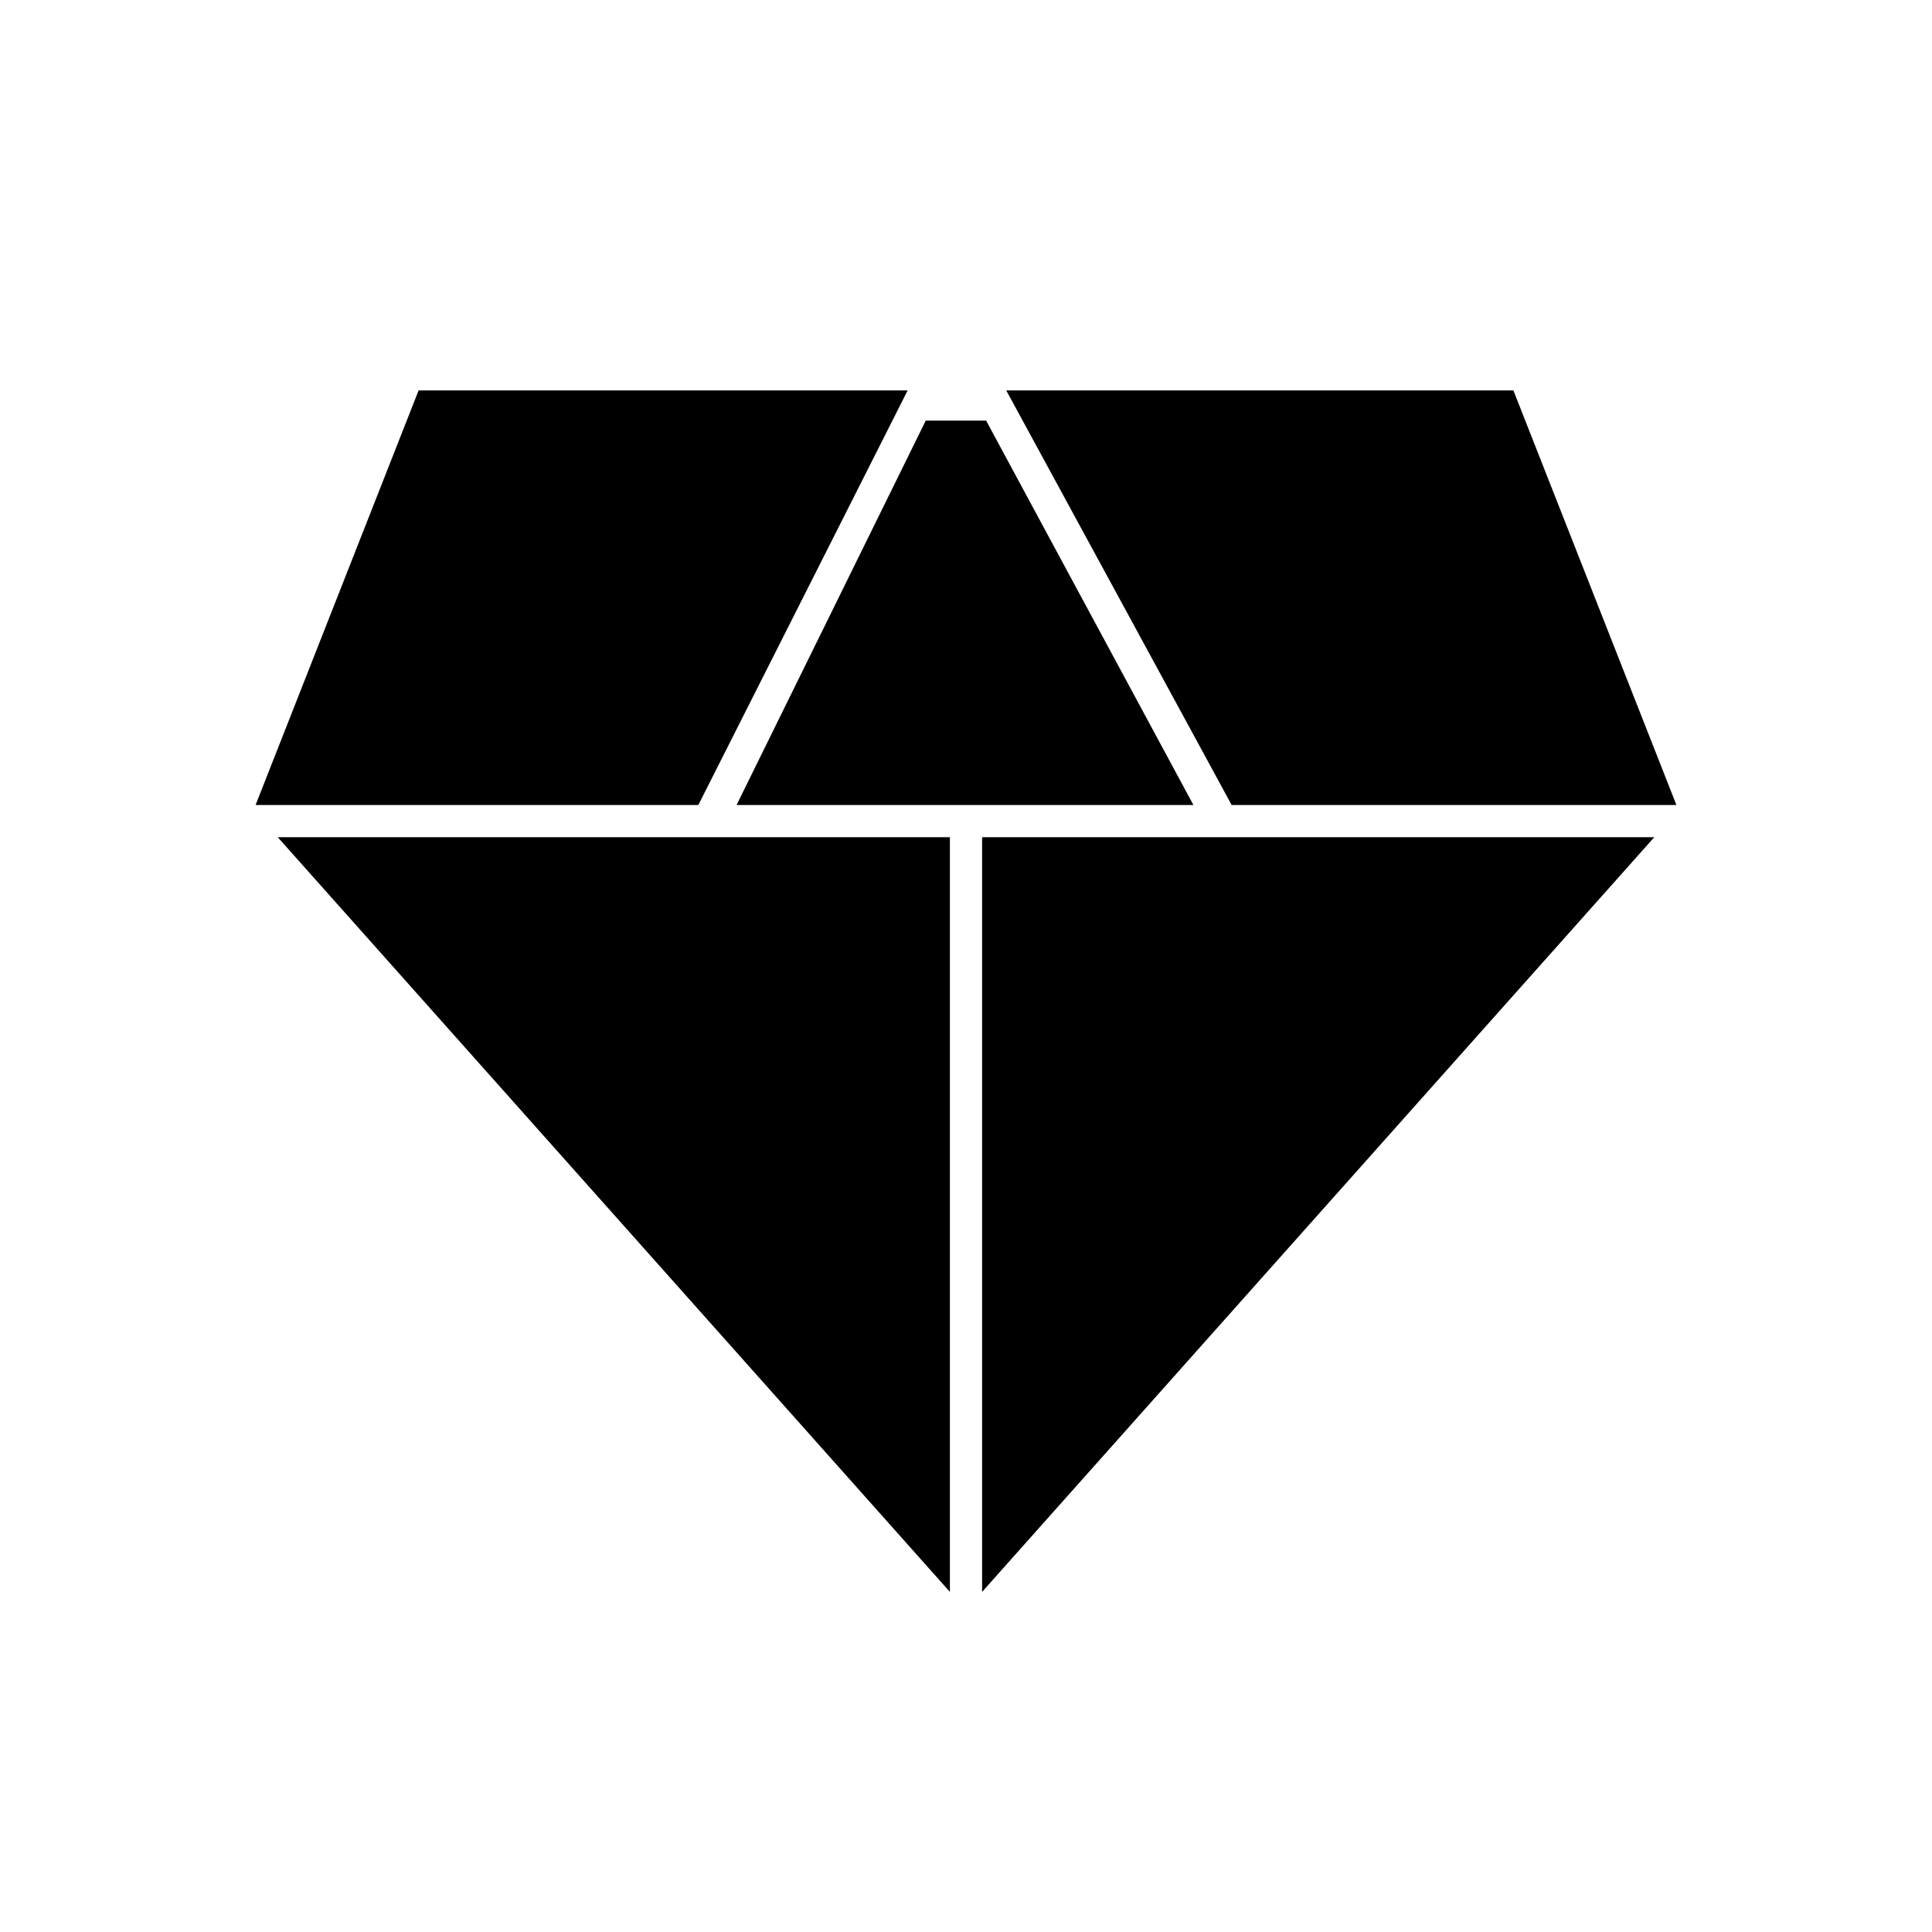 <svg xmlns="http://www.w3.org/2000/svg" height="20" viewBox="0 -960 960 960" width="20"><path d="m366-560 94-191h30l103 191H366Zm106 391L138-544h334v375Zm16 0v-375h334L488-169Zm124-391L500-766h252l81 206H612Zm-485 0 81-206h243L347-560H127Z"/></svg>